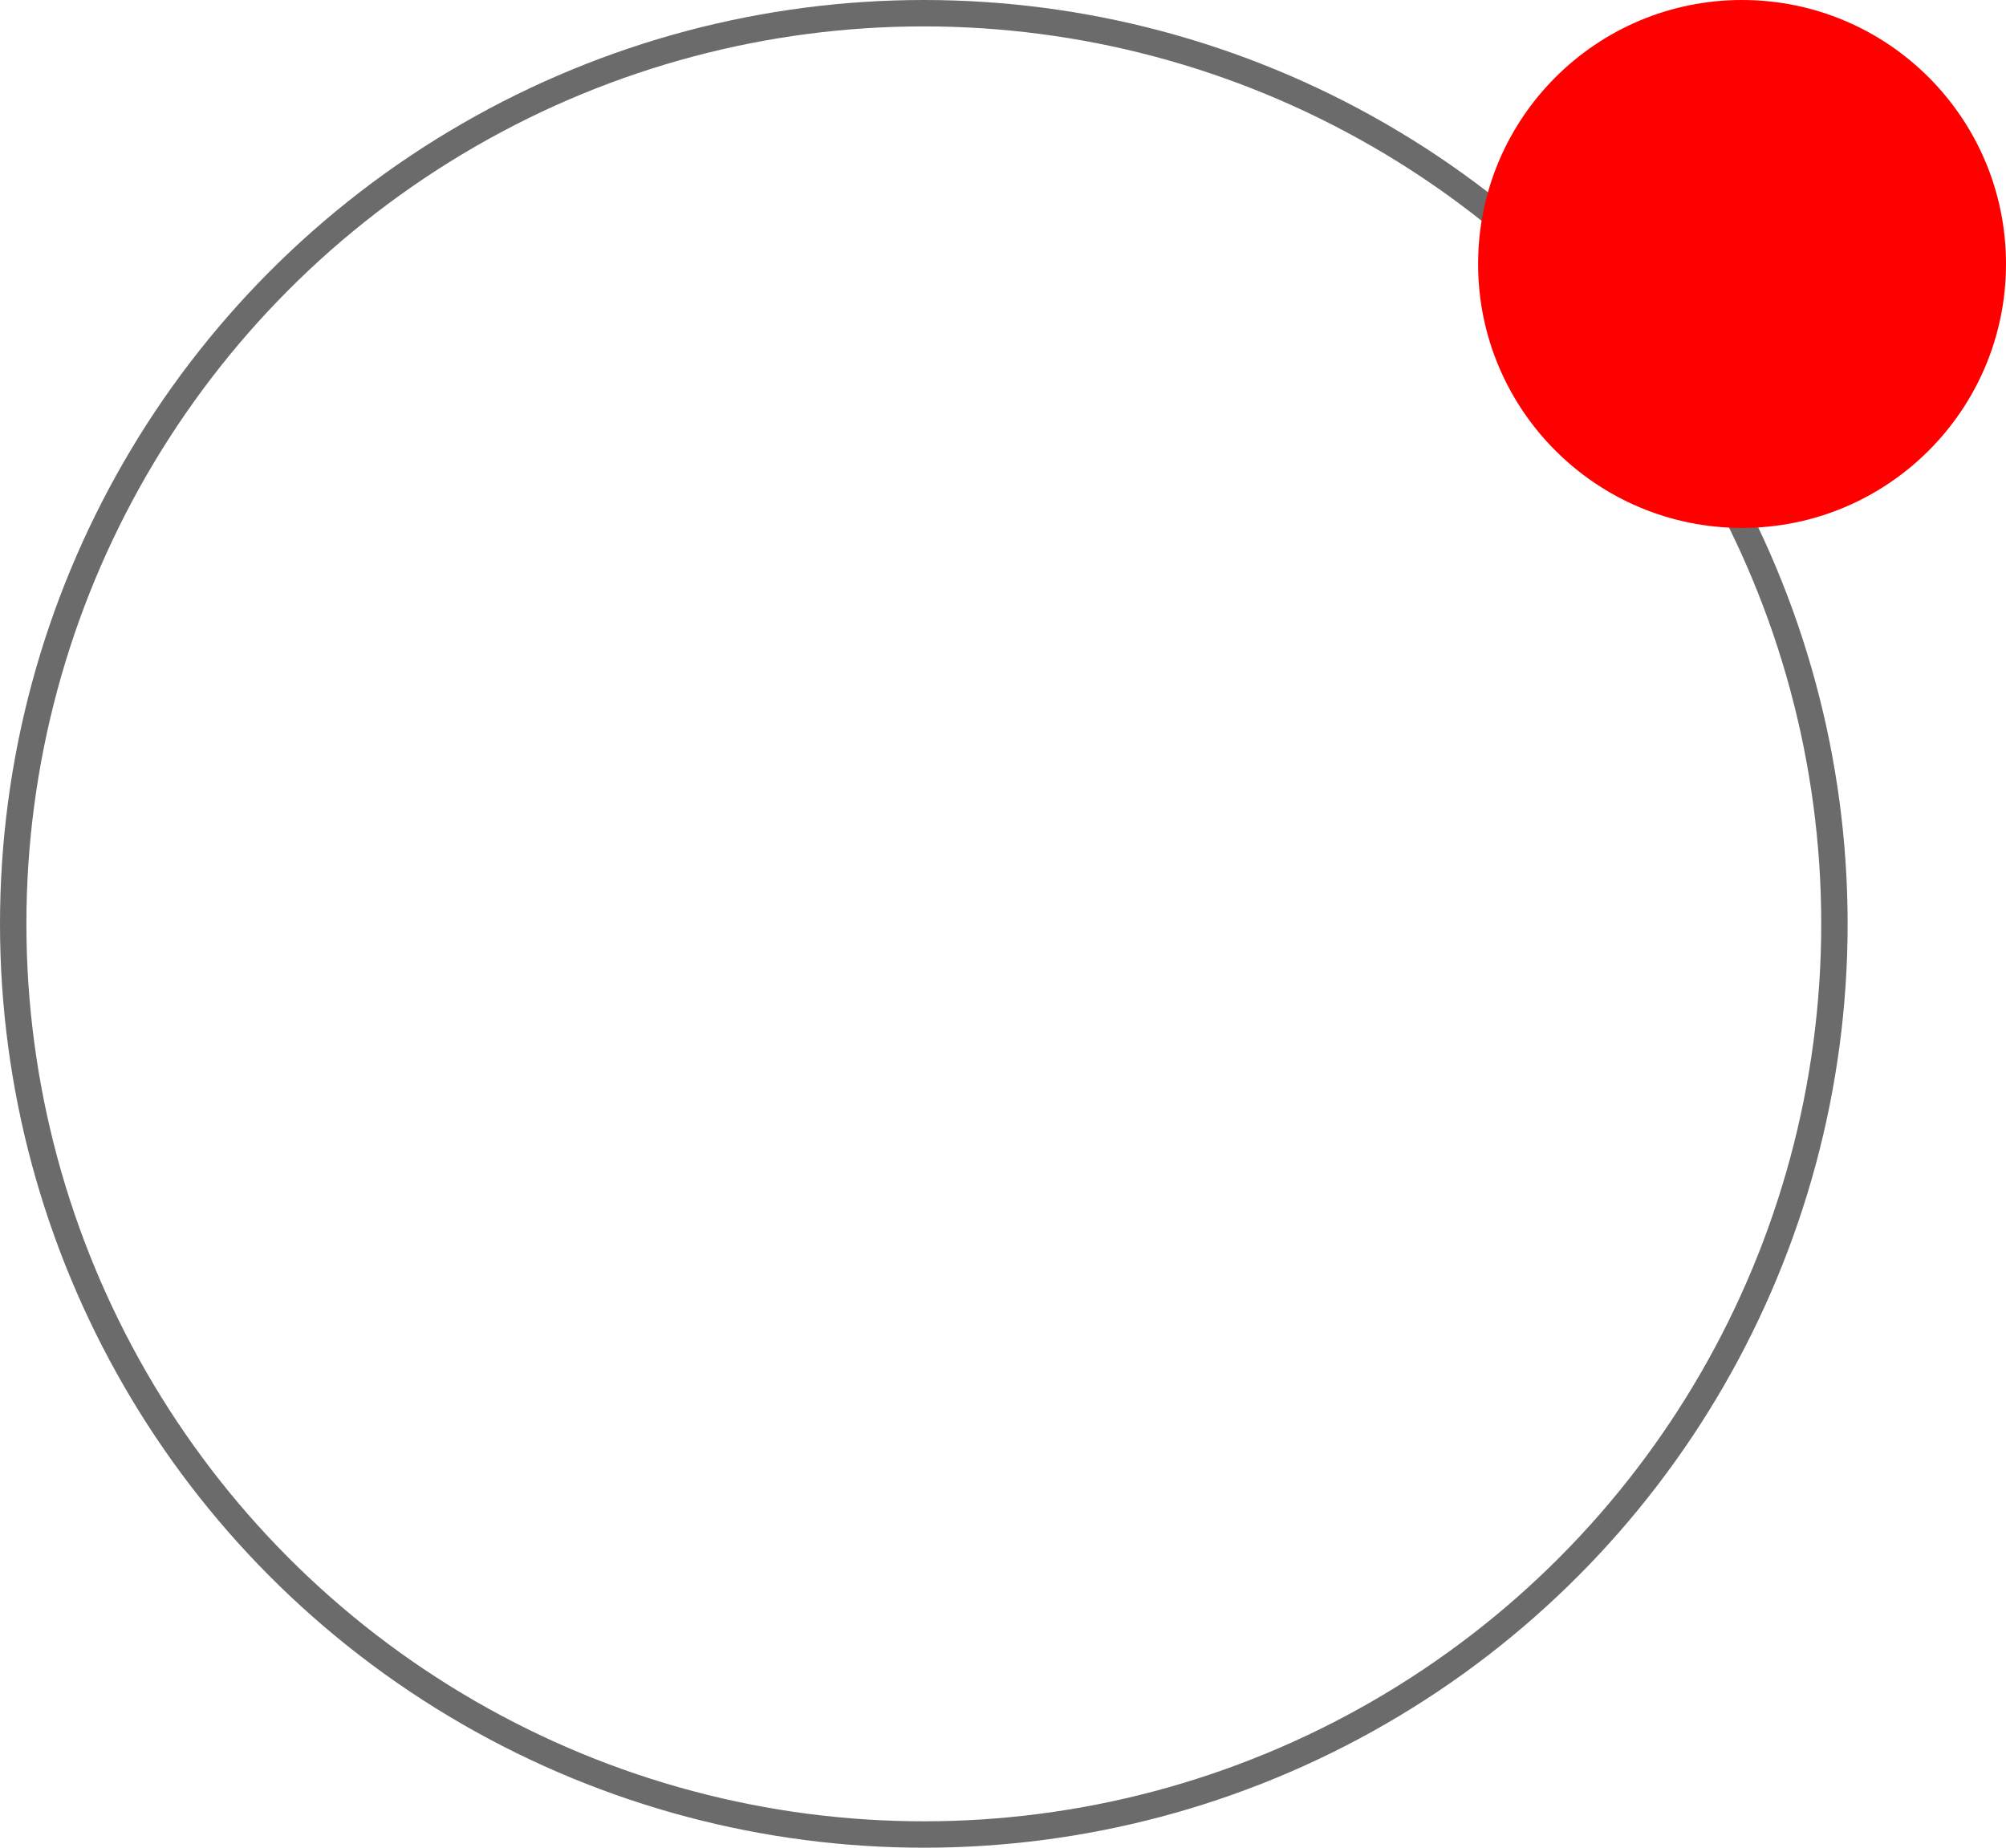 <svg width="38" height="35" viewBox="0 0 38 35" fill="none" xmlns="http://www.w3.org/2000/svg">
<circle cx="17.5" cy="17.5" r="17.25" stroke="#6B6B6B" stroke-width="0.5"/>
<circle cx="33" cy="5" r="5" fill="#FF0000"/>
</svg>
